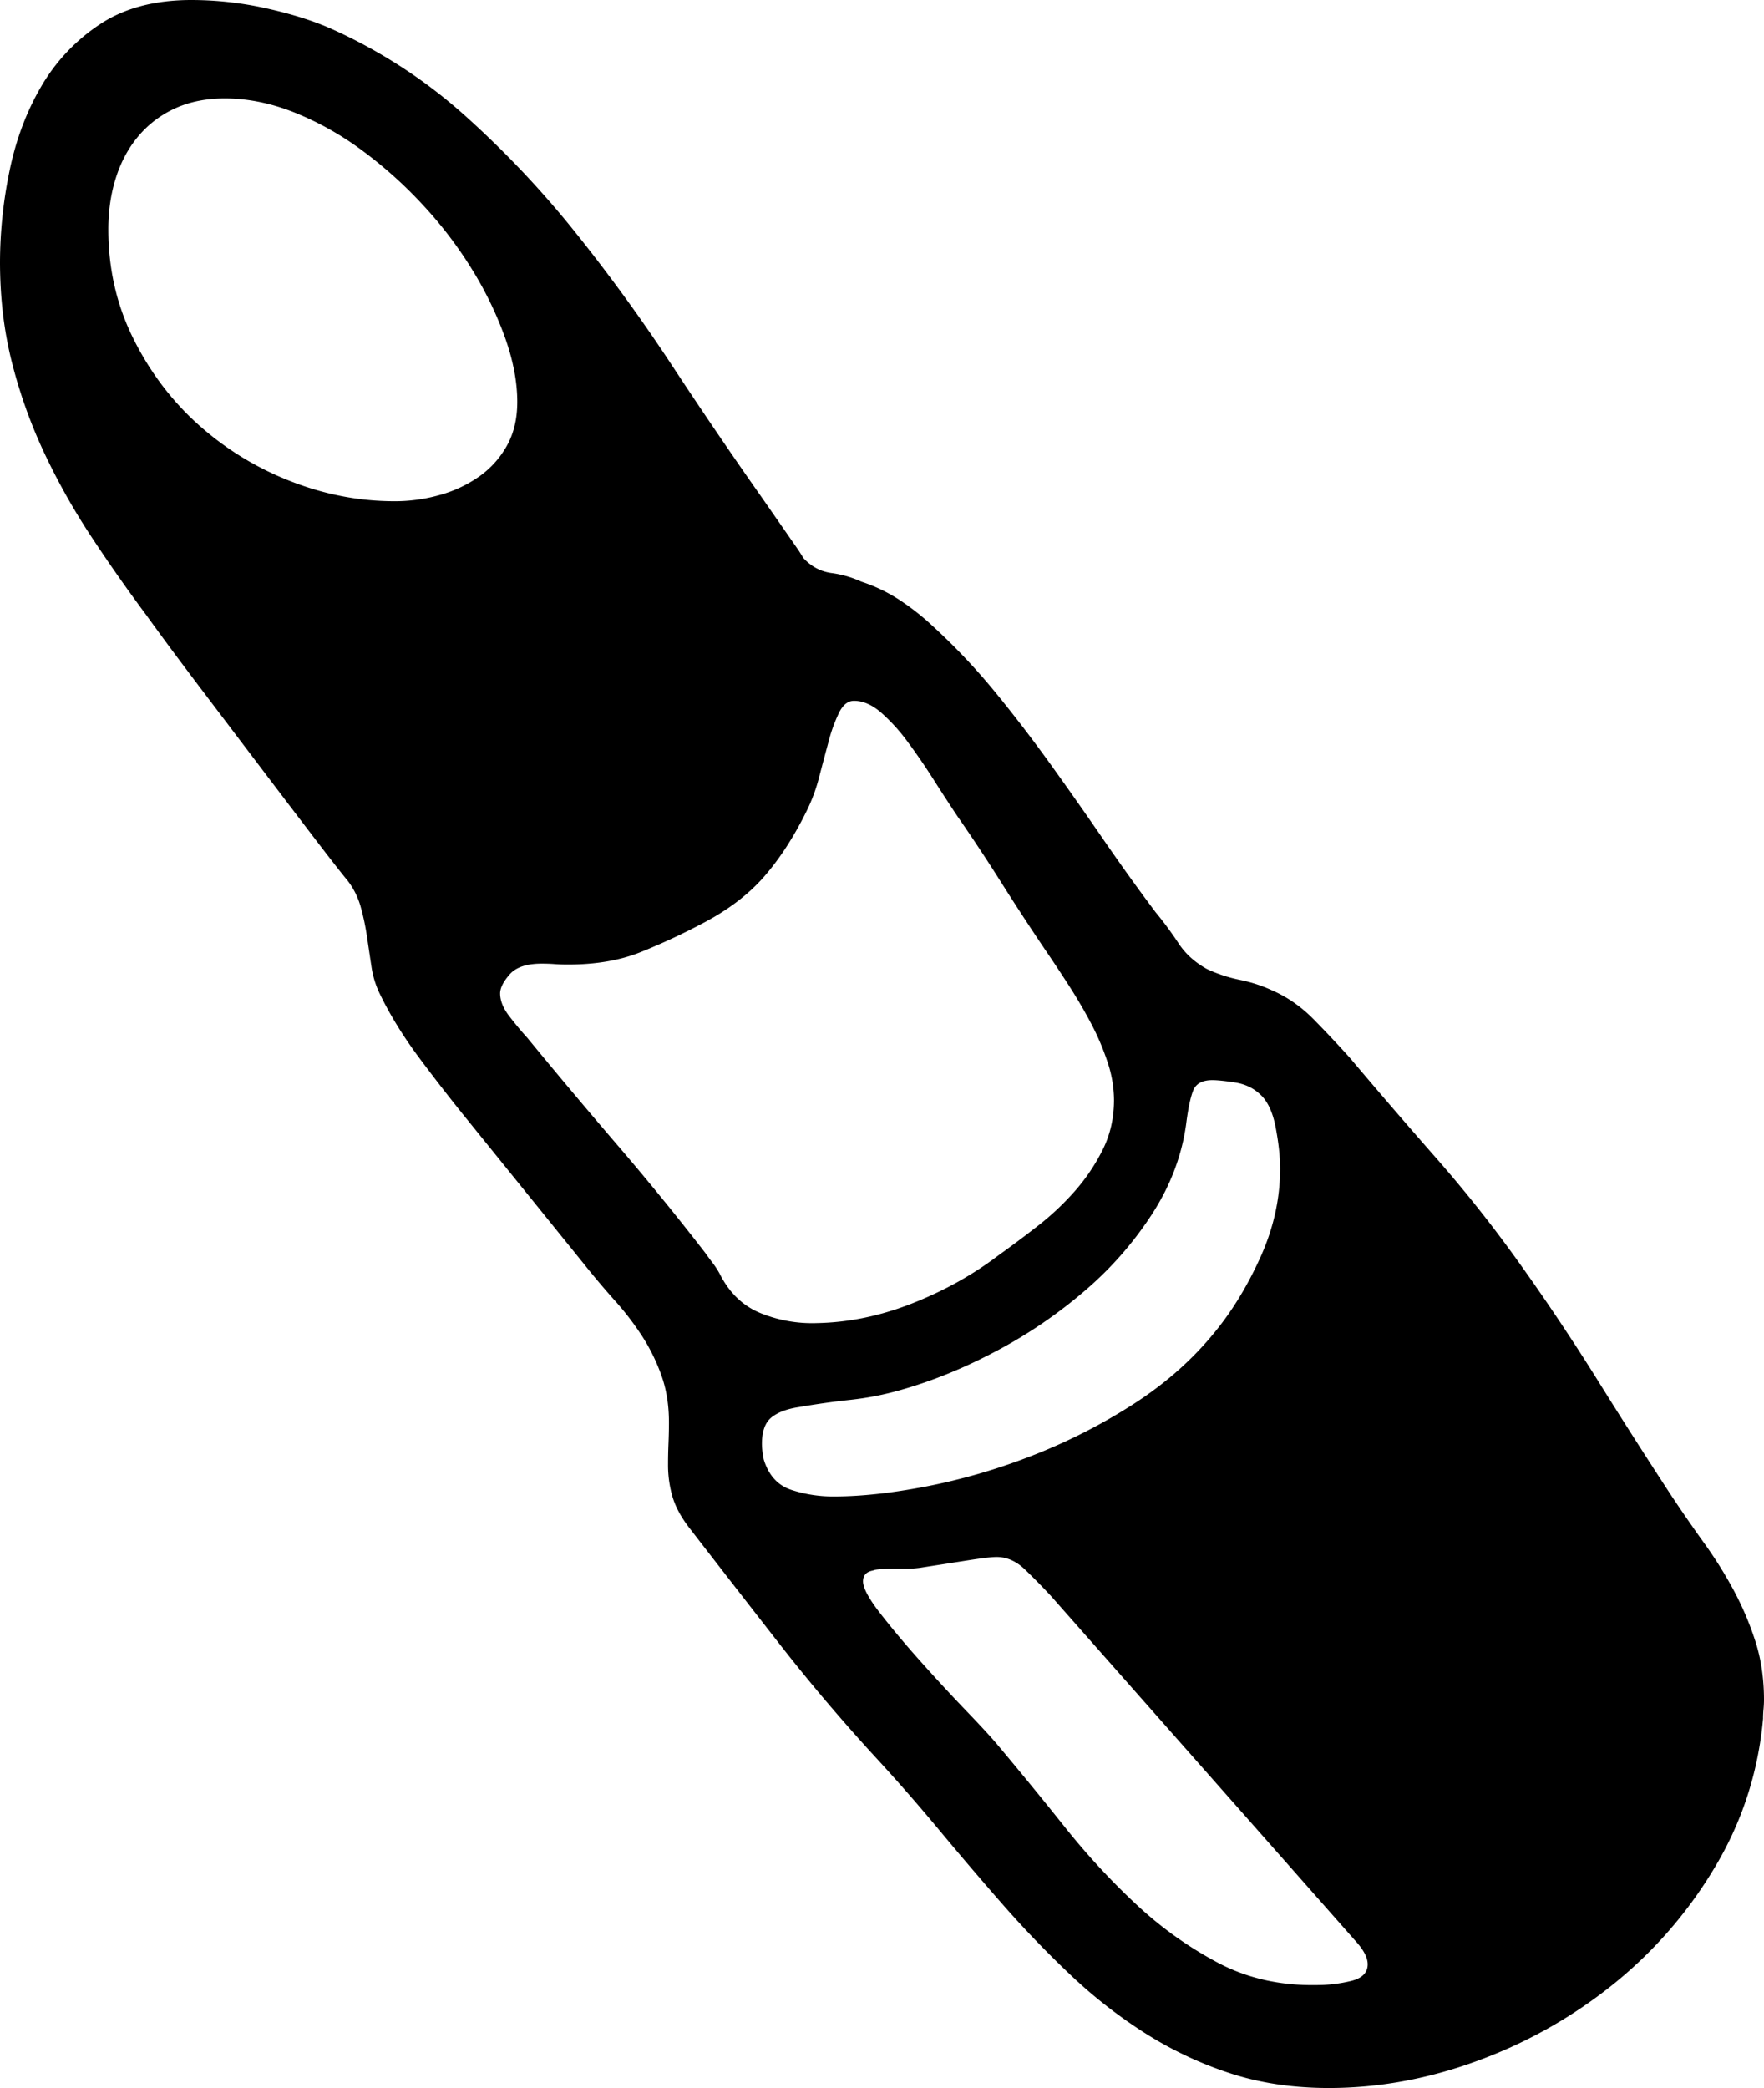 <svg viewBox="0 0 1954 2312" xmlns="http://www.w3.org/2000/svg"><path d="m846 1616q8 26 30 33.5a147.92 147.92 0 0 0 48 7.5q44 0 101.5-11a677.67 677.67 0 0 0 116-33.5 629.92 629.92 0 0 0 112-56.5q53.51-34 90.5-79 30-36 52-84.5t22-98.5q0-20-5-46t-18-37q-11-10-27.5-12.5t-24.5-2.5q-17 0-21.5 12t-7.5 36q-7 52-37 99a391.39 391.39 0 0 1 -74.5 85.5 529.91 529.91 0 0 1 -98 67q-53.5 28.5-106.5 43.5a332.85 332.85 0 0 1 -56 11q-28 3-57 8-20 3-30.5 11.5t-10.5 29.5a71 71 0 0 0 .5 7.5q.5 4.5 1.5 9.5zm612 582a162.33 162.33 0 0 0 38.5-4.5q18.5-4.5 18.5-18.5 0-10-11-23l-340-385q-14-15-28.5-29t-31.5-14q-8 0-30.5 3.5l-54.5 8.5a117.21 117.21 0 0 1 -14.5 1h-14.5q-19 0-23 2-11 2-11 12 0 11 19.5 36t45 53.5q25.5 28.5 50 54t34.5 37.5q37 44 74.5 91a786.42 786.42 0 0 0 79.5 86 420.08 420.08 0 0 0 90.5 64.5q48.5 25.5 108.5 24.5zm-1021-1643a182.79 182.79 0 0 0 50.5-7 141.69 141.69 0 0 0 43.5-20.5 103 103 0 0 0 30.5-34q11.5-20.5 11.5-48.5 0-33-13.5-71a402.12 402.12 0 0 0 -36.5-75.5 456 456 0 0 0 -54.5-71.5 479.38 479.38 0 0 0 -67.5-60.5 335 335 0 0 0 -75-42q-39-15.5-77-15.5-31 0-55 11a115.09 115.09 0 0 0 -40.5 30.5q-16.5 19.5-25 46t-8.5 57.5q0 65 27.5 120.5t72 95.5a333.76 333.76 0 0 0 101.5 62.5q57 22.5 116 22.5zm360 855q16 32 45.5 44a151.78 151.78 0 0 0 62.5 11q53-1 106-22t95-53q21-15 43.5-32.5a299.68 299.68 0 0 0 41-38.5 214.17 214.17 0 0 0 31-46q12.49-25 12.5-55a133.72 133.72 0 0 0 -7-41.5 275.88 275.88 0 0 0 -18-42.5q-11-21-24.5-42t-26.5-40q-25-37-49-75t-49-74q-12-18-26-40t-28.5-41.5a203.63 203.63 0 0 0 -29.5-32.5q-15-13-30-13-10 0-16.5 13a170.4 170.4 0 0 0 -11.5 31.5q-5 18.5-10.5 39.5a191.51 191.51 0 0 1 -13.5 37q-21 43-47 73t-68 52a717.11 717.11 0 0 1 -70 32.5q-34 13.5-80 13.5-8 0-14.5-.5t-14.5-.5q-25 0-35.5 12t-10.5 21q0 12 10 25t20 24q51 62 100 119t97 119q5 7 8.5 11.5a99.51 99.51 0 0 1 7.5 11.5zm1055 247q18 27 36 52a468.07 468.07 0 0 1 32.5 52 337.71 337.71 0 0 1 24 56.5q9.5 29.5 9.5 64.5 0 5-.5 10.5t-.5 10.5q-8 88-52.5 163a483.64 483.64 0 0 1 -111.5 129.5 529.72 529.72 0 0 1 -150 85.5q-83 31-167 31-60 0-110-16.5a418.72 418.72 0 0 1 -94-44.5 547.89 547.89 0 0 1 -83-65q-39-37-74.5-77.5t-70-82q-34.5-41.5-69.5-79.5-57-62-107-126t-101-130q-13-17-18-33.5a125.64 125.64 0 0 1 -5-36.5q0-11 .5-23t.5-23q0-29-8.5-52.5a211.29 211.29 0 0 0 -21.5-43.5 321.79 321.79 0 0 0 -30-39q-17-19-33-39l-131-162q-26-32-52.5-67.5t-43.5-70.5a101.82 101.82 0 0 1 -9.5-30.5q-2.5-16.5-5-33.5a264 264 0 0 0 -7-33 84.67 84.67 0 0 0 -14.5-29q-10-12-36-46t-59-77.5l-67.5-89q-34.5-45.5-60.5-81.5-32-43-61-87a747.67 747.67 0 0 1 -51.5-91.5 557.15 557.15 0 0 1 -36-100q-13.5-52.5-13.5-112.5a502.4 502.4 0 0 1 10.5-100.5q10.5-51.5 35-93.5a207.57 207.57 0 0 1 65-69q40.5-27 101.5-27a381.43 381.43 0 0 1 82 9q41 9 71 22a571.87 571.87 0 0 1 149.5 96.5 1082.93 1082.93 0 0 1 123 130q56.5 70.5 106.5 146.5t100 147l41 59 5 8q13 14 31 16.5a115 115 0 0 1 33 9.5 181.11 181.11 0 0 1 43.5 21 278.6 278.6 0 0 1 36.5 29 702.28 702.28 0 0 1 68.5 72.5q31.5 38.5 61 79.5t58 82.5q28.5 41.5 58.5 81.5a399.37 399.37 0 0 1 25.5 34.5q11.5 17.5 31.5 28.5a162 162 0 0 0 36.5 12 162 162 0 0 1 36.5 12q25 11 46 32.5t39 41.5q49 58 96.5 112a1474.27 1474.27 0 0 1 92.5 117q45 63 86.5 129.5t81.5 127.5z"/></svg>